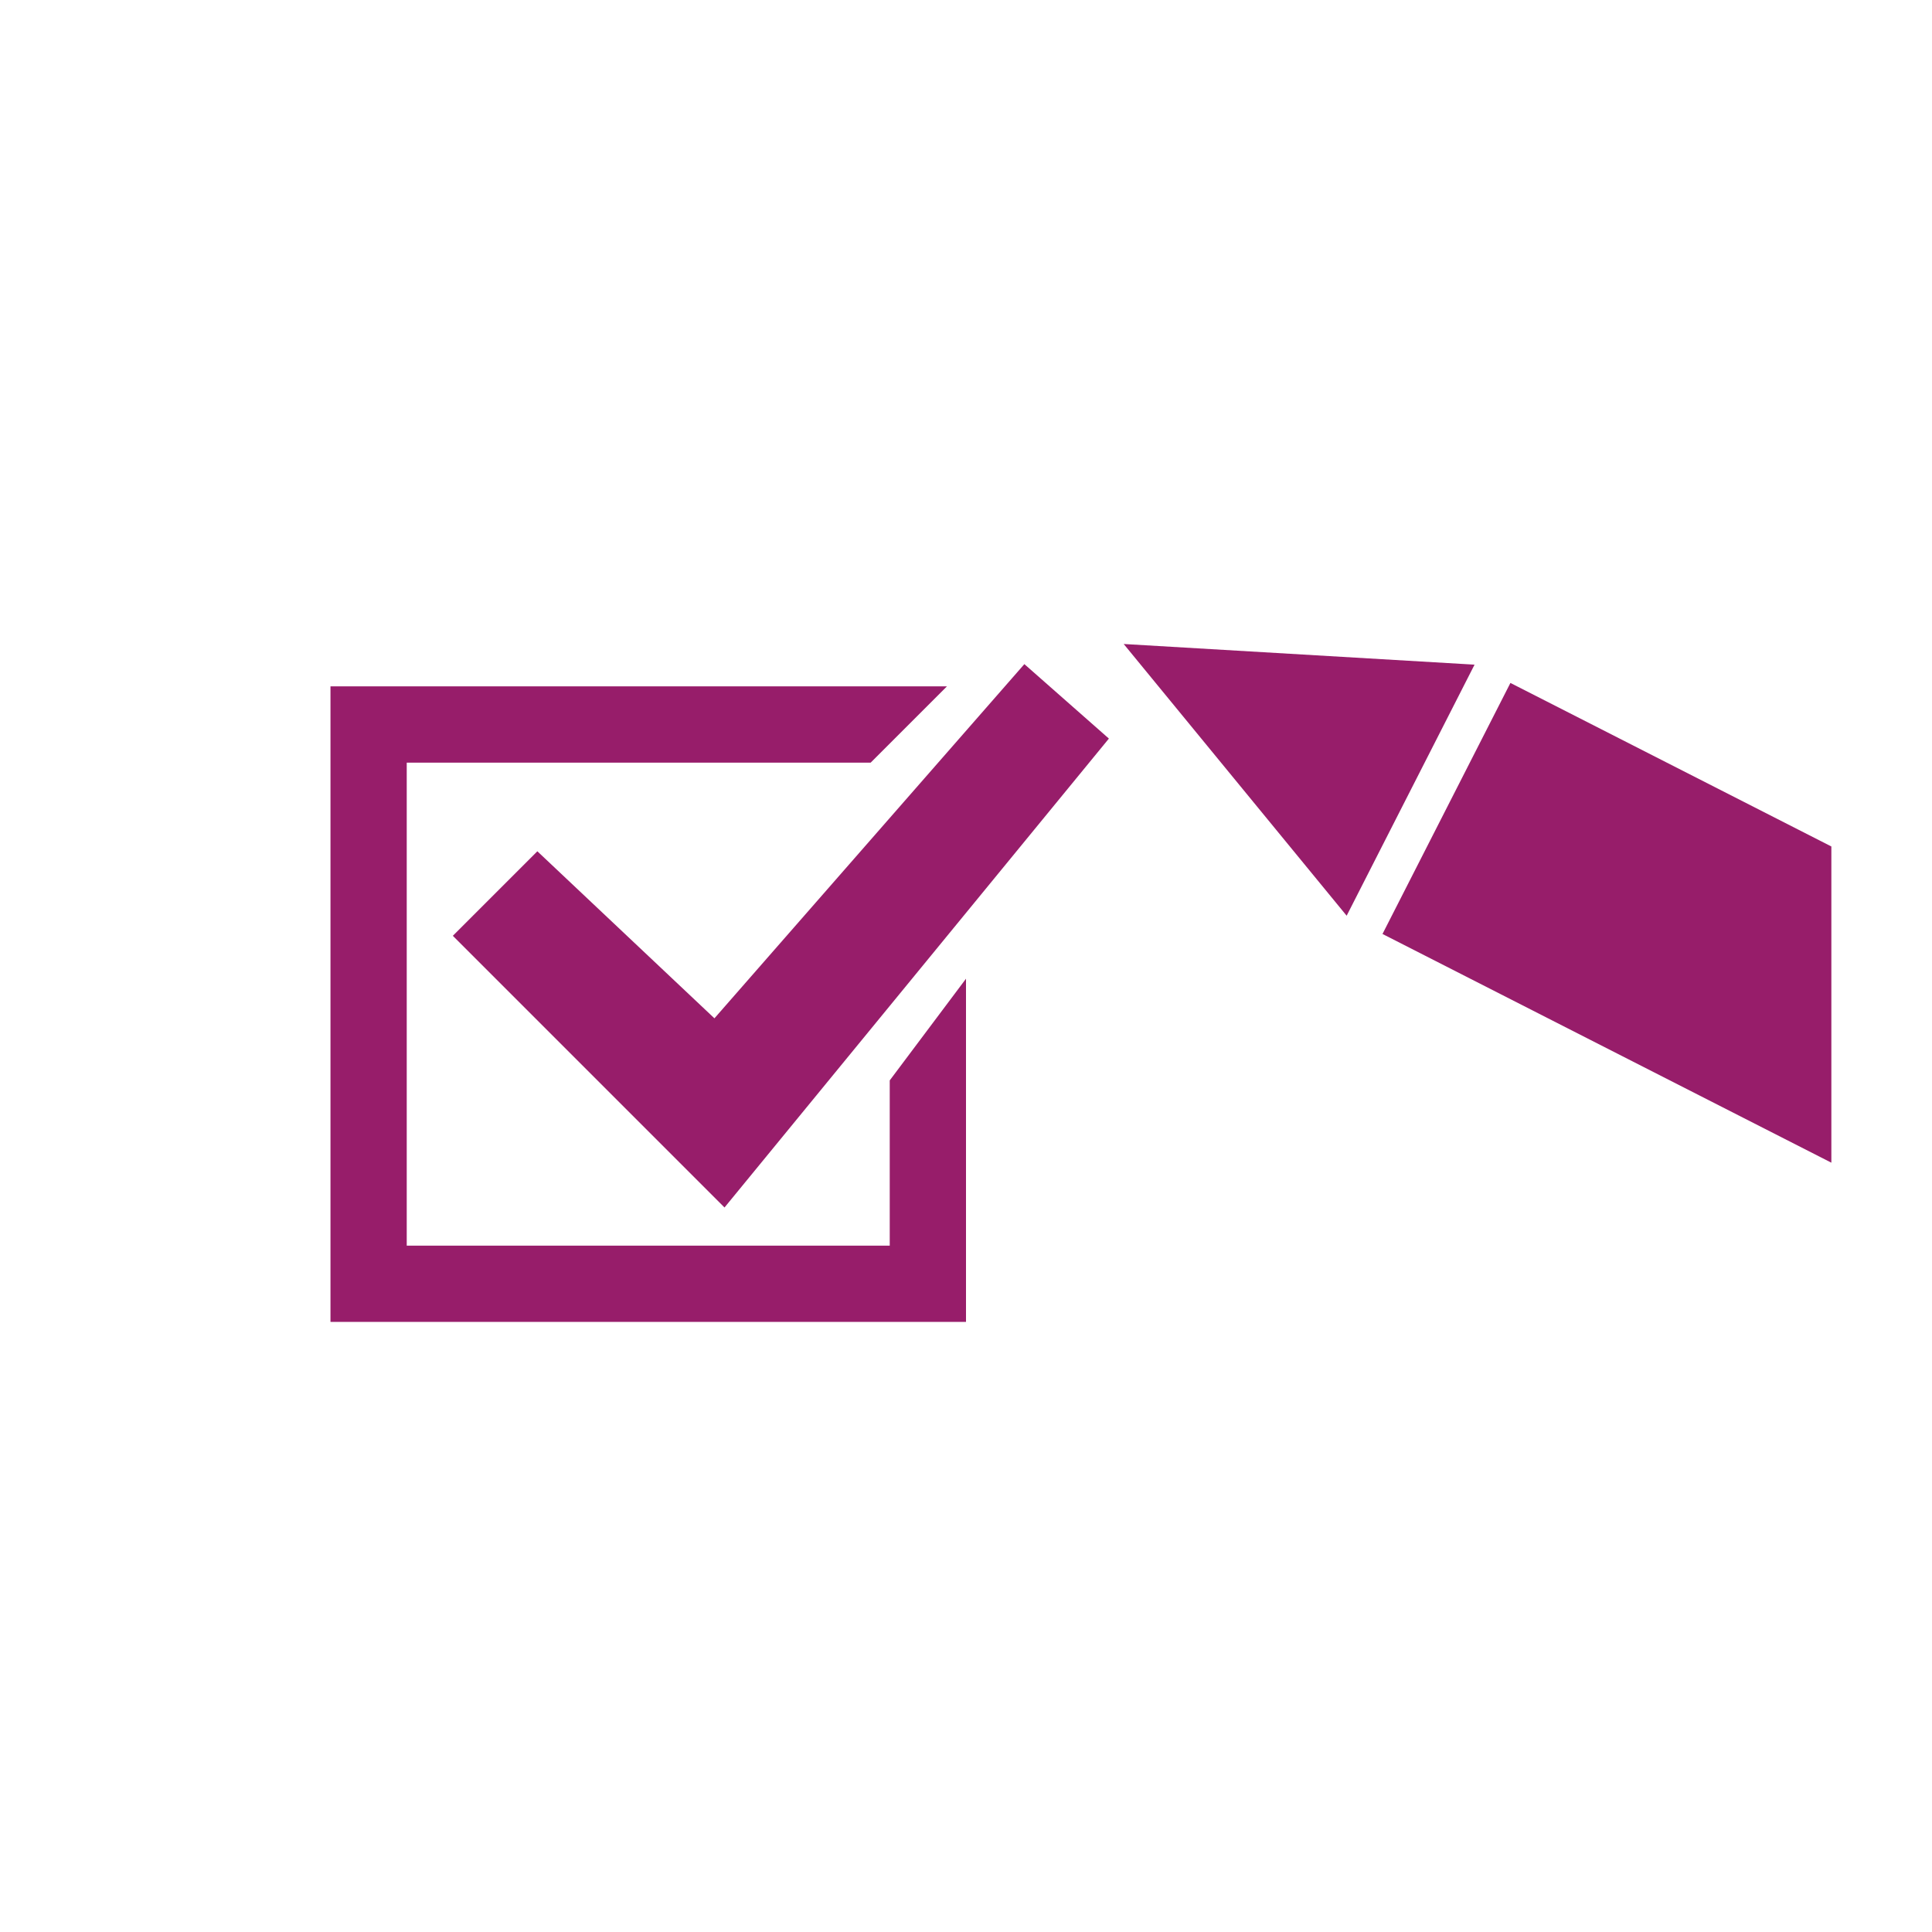 ﻿<?xml version="1.0" encoding="utf-8"?>
<!DOCTYPE svg PUBLIC "-//W3C//DTD SVG 1.1//EN" "http://www.w3.org/Graphics/SVG/1.1/DTD/svg11.dtd">
<svg xmlns="http://www.w3.org/2000/svg" xmlns:xlink="http://www.w3.org/1999/xlink" version="1.1" baseProfile="full" width="76" height="76" viewBox="0 0 76.00 76.00" enable-background="new 0 0 76.00 76.00" xml:space="preserve">
	<path fill="#971D6A" fill-opacity="1" stroke-width="0.2" stroke-linejoin="round" d="M 21.138,33.487L 28.104,40.058L 40.296,26.125L 43.621,29.054L 28.5,47.5L 17.813,36.812L 21.138,33.487 Z M 13,27L 37.25,27L 34.25,30L 16,30L 16,49L 35,49L 35,42.5L 38,38.5L 38,52L 13,52L 13,27 Z M 44.203,25.333L 58.005,26.146L 52.974,36.022L 44.203,25.333 Z M 54.384,36.74L 59.416,26.865L 72.041,33.298L 72.041,45.737L 54.384,36.74 Z "/>
</svg>
